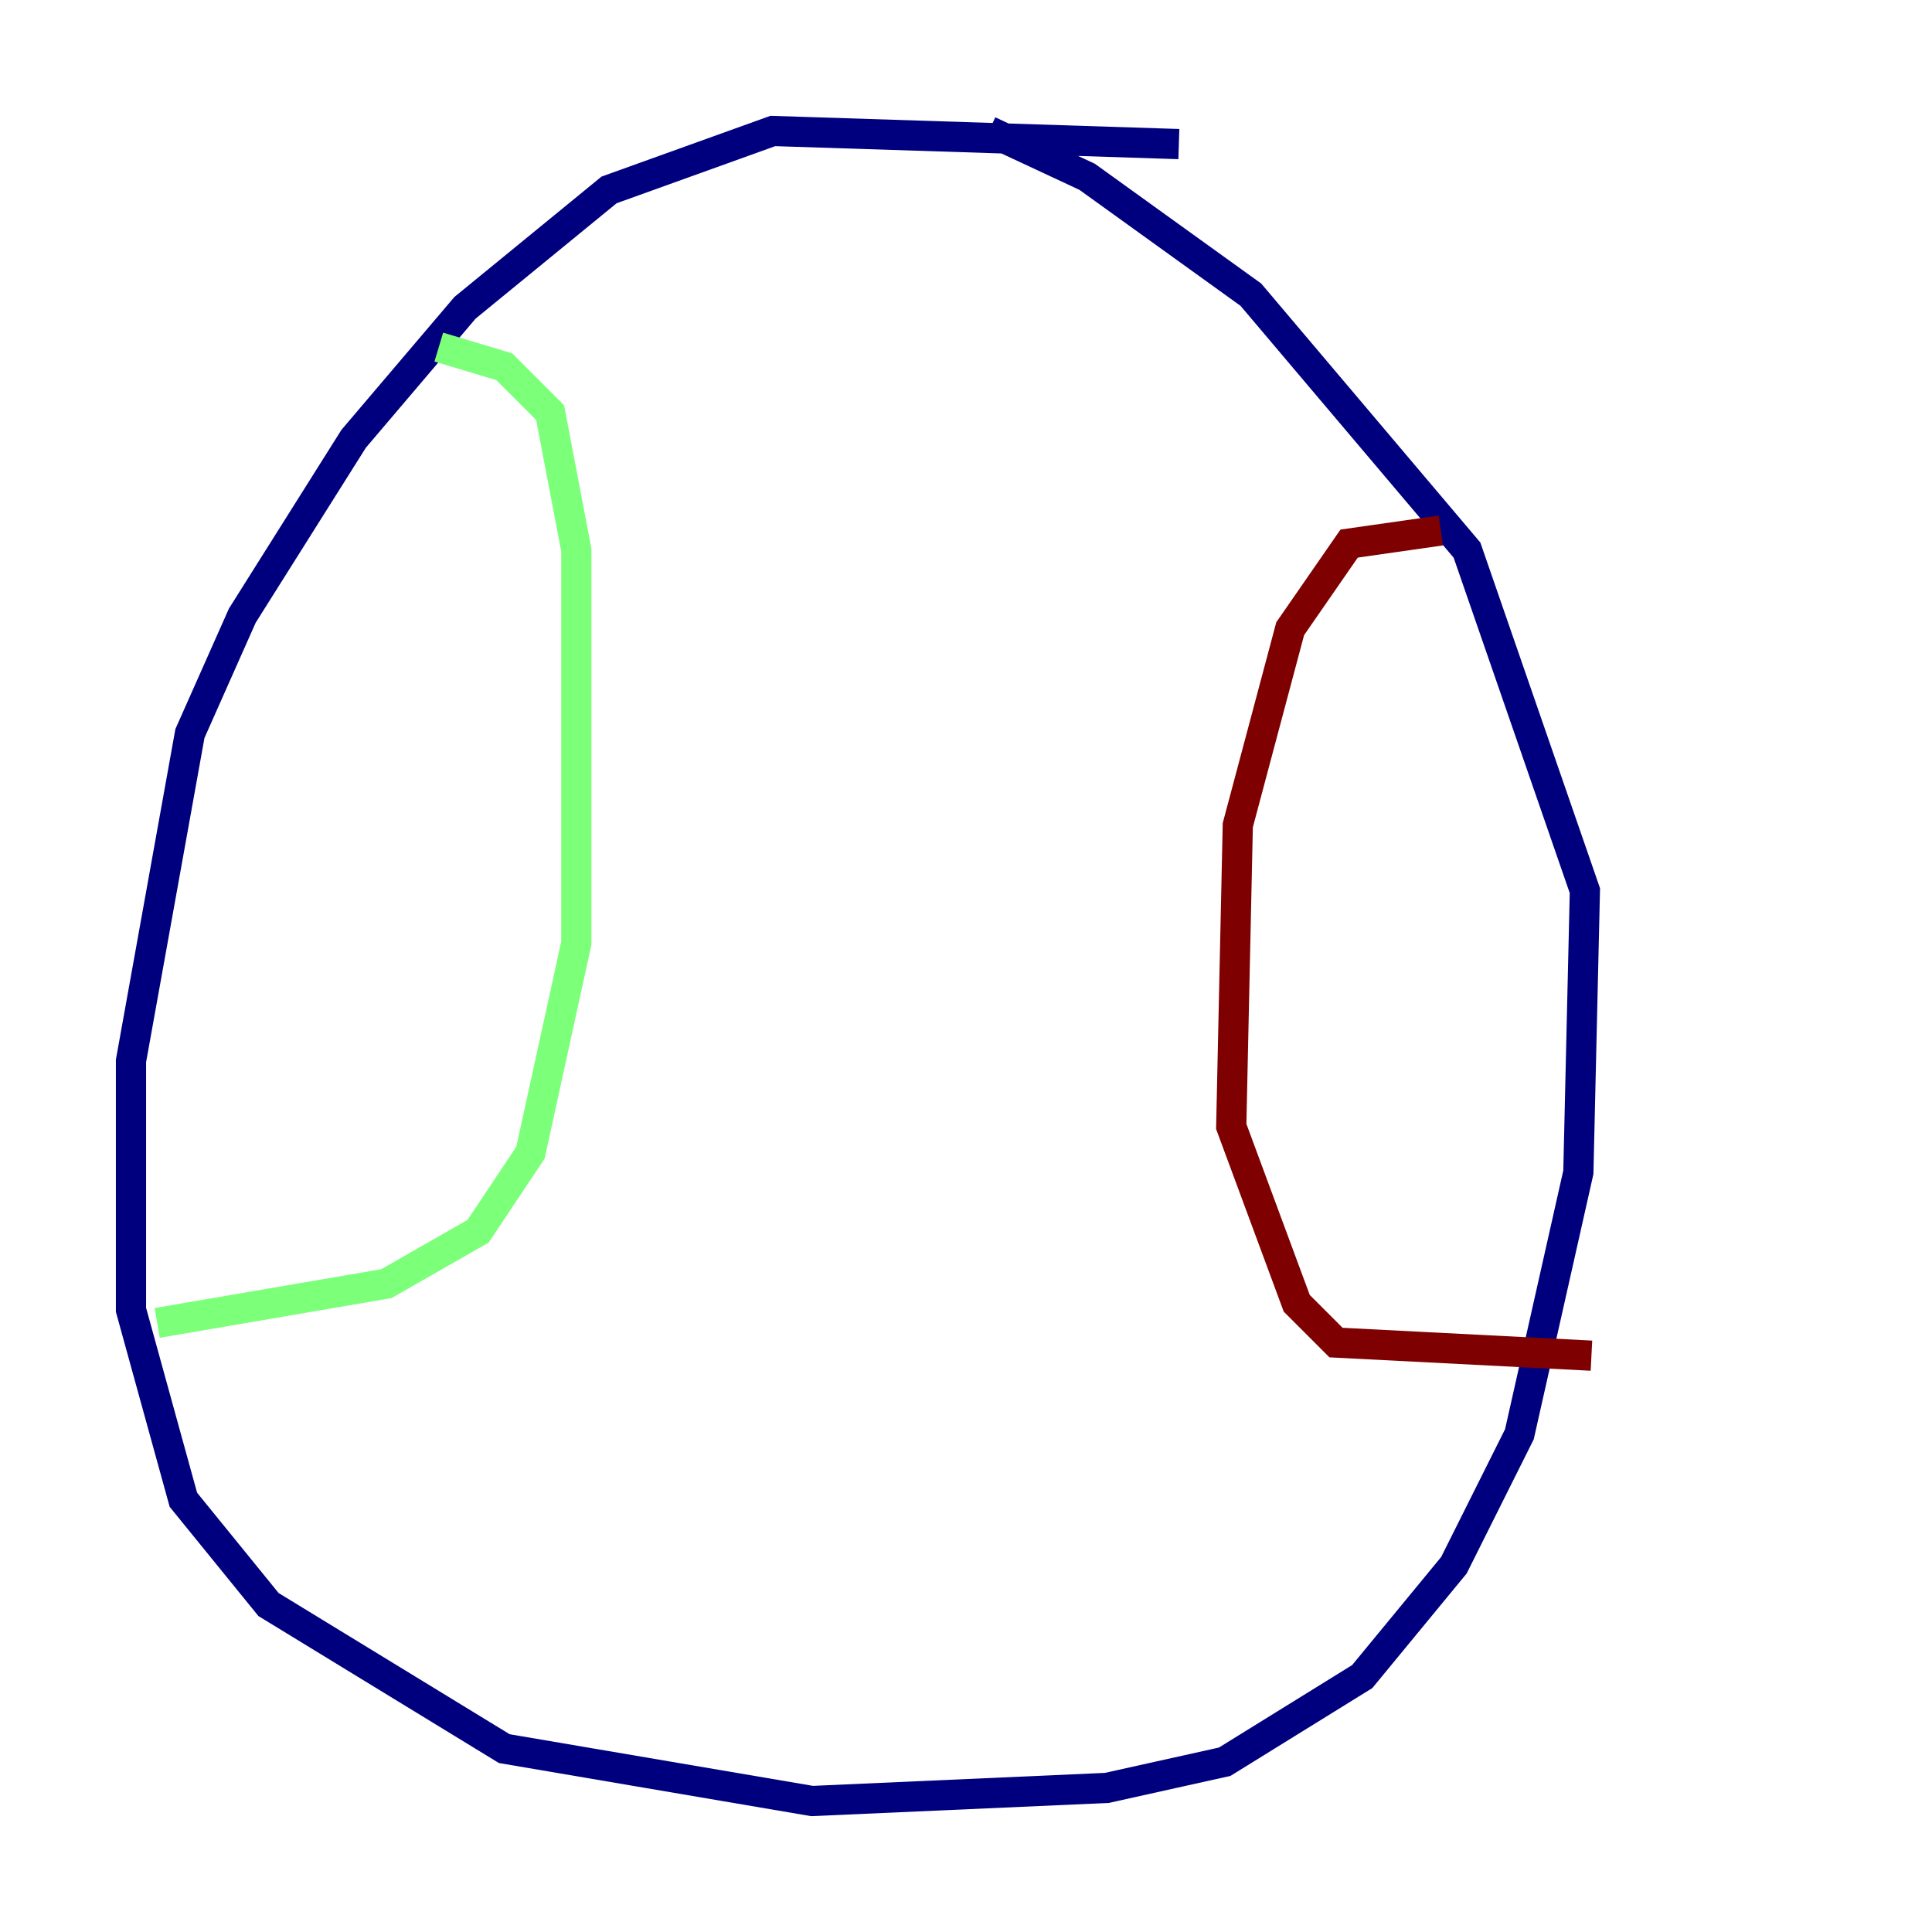 <?xml version="1.0" encoding="utf-8" ?>
<svg baseProfile="tiny" height="128" version="1.2" viewBox="0,0,128,128" width="128" xmlns="http://www.w3.org/2000/svg" xmlns:ev="http://www.w3.org/2001/xml-events" xmlns:xlink="http://www.w3.org/1999/xlink"><defs /><polyline fill="none" points="78.102,9.546 51.2,8.678 40.352,12.583 30.807,20.393 23.43,29.071 16.054,40.786 12.583,48.597 8.678,70.291 8.678,86.78 12.149,99.363 17.79,106.305 33.41,115.851 53.803,119.322 73.329,118.454 81.139,116.719 90.251,111.078 96.325,103.702 100.664,95.024 104.57,77.668 105.003,59.01 97.193,36.447 82.875,19.525 72.027,11.715 65.519,8.678" stroke="#00007f" stroke-width="2" /><polyline fill="none" points="29.071,22.997 33.41,24.298 36.447,27.336 38.183,36.447 38.183,62.481 35.146,76.366 31.675,81.573 25.6,85.044 10.414,87.647" stroke="#7cff79" stroke-width="2" /><polyline fill="none" points="95.458,35.146 89.383,36.014 85.478,41.654 82.007,54.671 81.573,74.63 85.912,86.346 88.515,88.949 105.437,89.817" stroke="#7f0000" stroke-width="2" /></svg>
